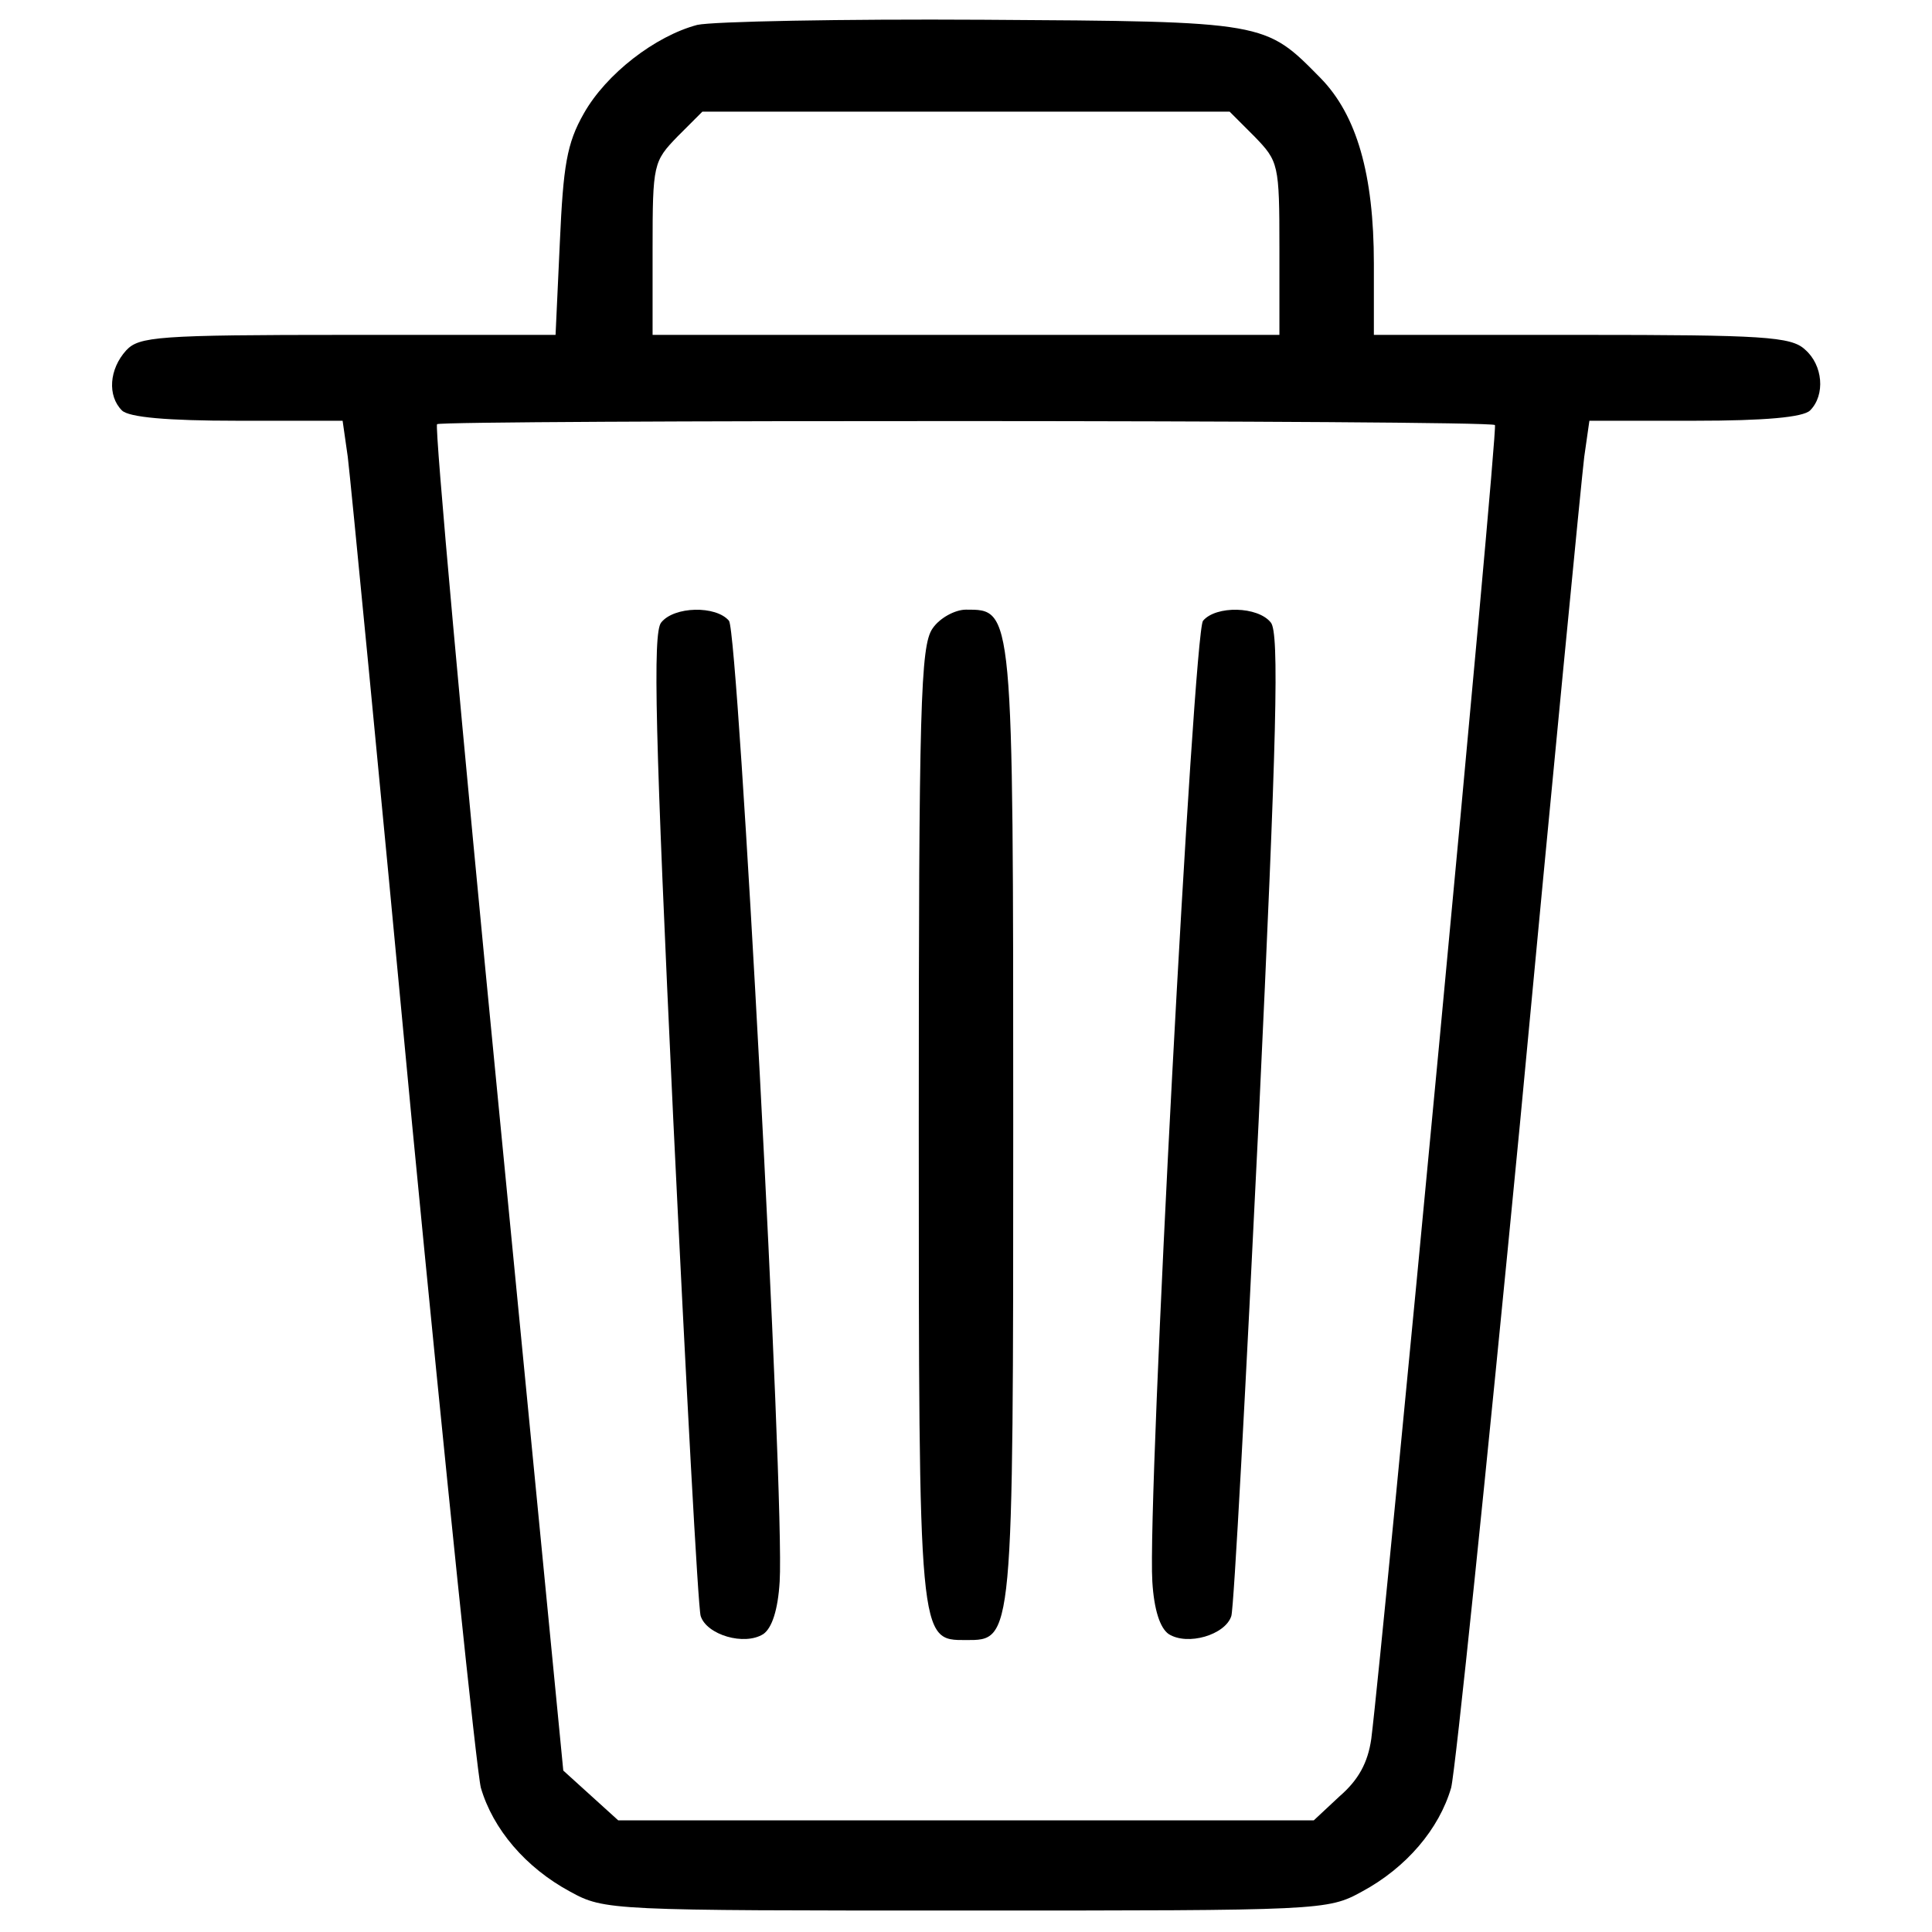 <?xml version="1.0" standalone="no"?>
<!DOCTYPE svg PUBLIC "-//W3C//DTD SVG 20010904//EN"
 "http://www.w3.org/TR/2001/REC-SVG-20010904/DTD/svg10.dtd">
<svg version="1.0" xmlns="http://www.w3.org/2000/svg"
 width="225pt" height="225pt" viewBox="0 0 225 225"
 preserveAspectRatio="xMidYMid meet">

<g transform="translate(0,225) scale(0.1,-0.1)"
fill="#000000" stroke="none">
<path d="M812 2221 c-49 -13 -106 -57 -132 -103 -20 -35 -24 -61 -28 -150 l-5
-108 -242 0 c-222 0 -243 -2 -258 -18 -20 -22 -22 -53 -5 -70 8 -8 53 -12 134
-12 l123 0 6 -42 c3 -24 37 -374 75 -778 39 -404 75 -752 80 -772 14 -48 52
-93 104 -121 40 -22 47 -22 461 -22 414 0 421 0 461 22 52 28 90 73 104 121 5
20 41 368 80 772 38 404 72 754 75 778 l6 42 123 0 c81 0 126 4 134 12 18 18
15 53 -6 71 -16 15 -49 17 -260 17 l-242 0 0 83 c0 104 -20 173 -62 216 -65
66 -62 66 -393 68 -165 1 -315 -2 -333 -6z m649 -130 c28 -29 29 -32 29 -130
l0 -101 -365 0 -365 0 0 101 c0 98 1 101 29 130 l29 29 307 0 307 0 29 -29z
m280 -336 c4 -3 -130 -1418 -144 -1530 -4 -28 -15 -48 -37 -67 l-30 -28 -405
0 -405 0 -32 29 -32 29 -76 781 c-42 430 -74 784 -71 787 6 5 1226 5 1232 -1z"/>
<path d="M770 1525 c-10 -12 -7 -131 14 -577 15 -310 29 -571 32 -580 7 -22
51 -35 73 -21 10 7 17 28 19 61 6 96 -48 1105 -59 1119 -15 18 -64 17 -79 -2z"/>
<path d="M1086 1518 c-14 -20 -16 -91 -16 -578 0 -604 0 -600 55 -600 55 0 55
-4 55 600 0 604 0 600 -55 600 -13 0 -31 -10 -39 -22z"/>
<path d="M1401 1527 c-11 -14 -65 -1023 -59 -1119 2 -33 9 -54 19 -61 22 -14
66 -1 73 21 3 9 17 270 32 580 21 446 24 565 14 577 -15 19 -64 20 -79 2z"/>
</g>
</svg>
